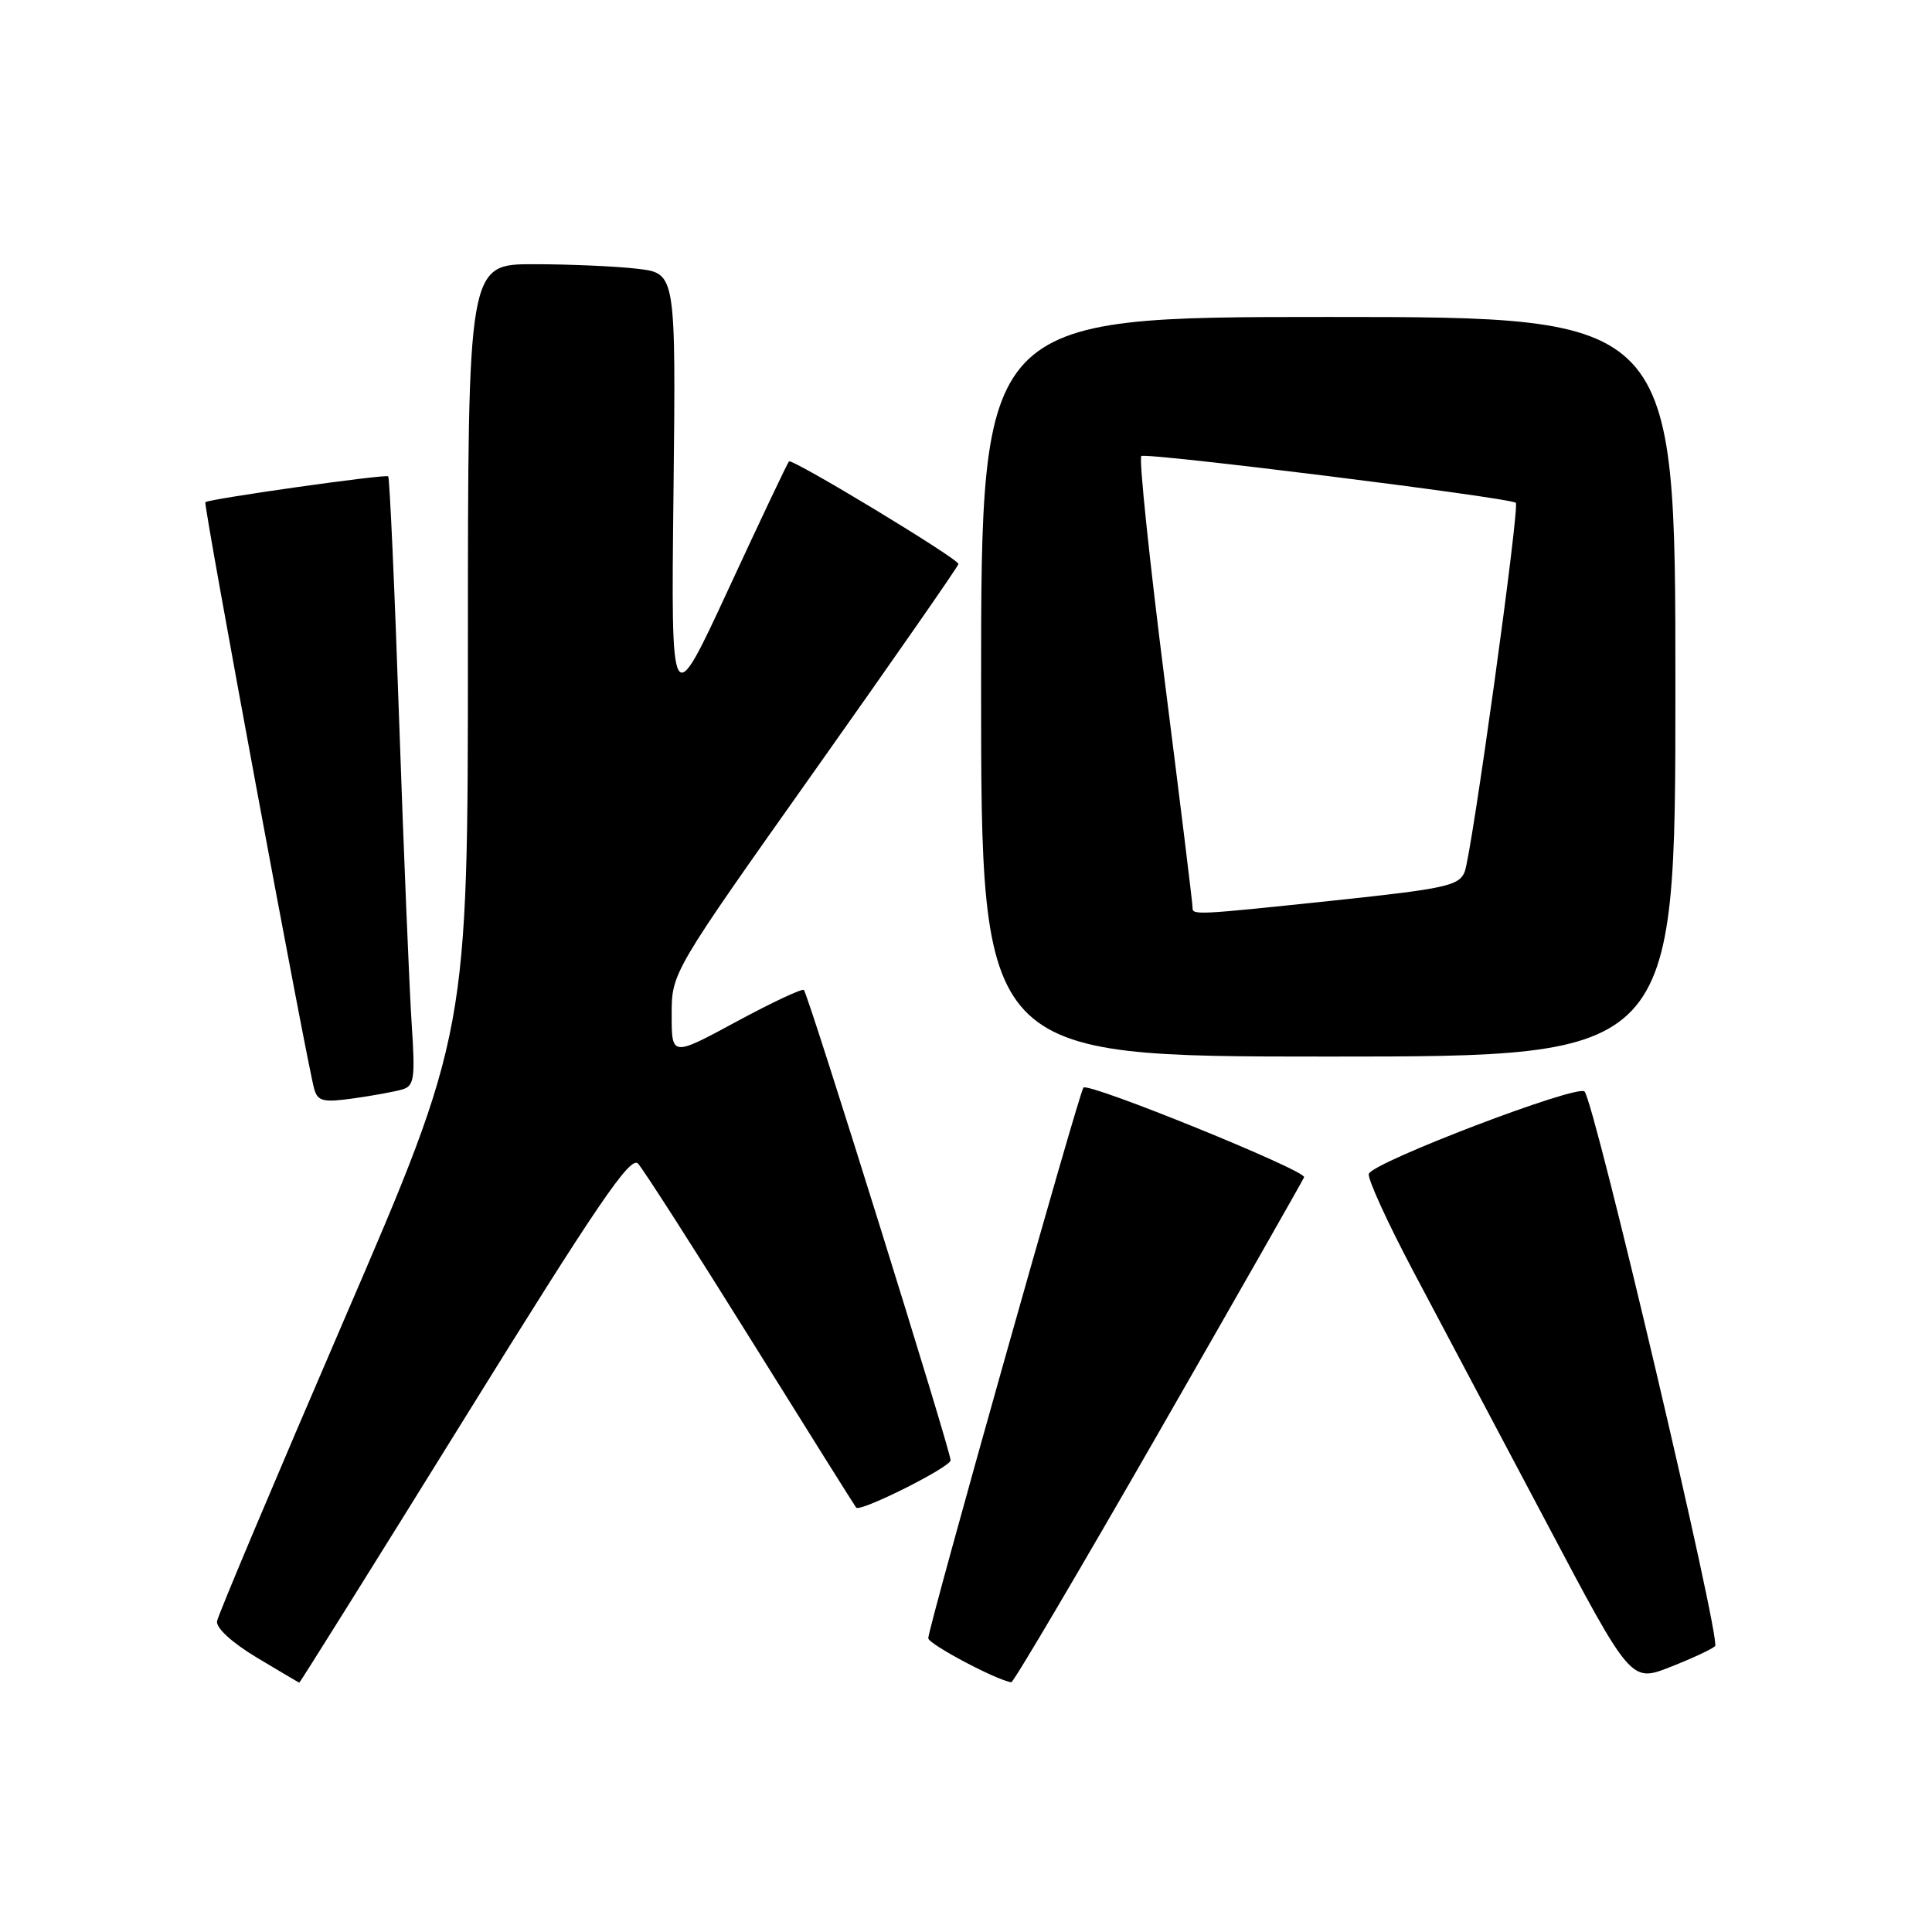 <?xml version="1.0" encoding="UTF-8" standalone="no"?>
<!DOCTYPE svg PUBLIC "-//W3C//DTD SVG 1.1//EN" "http://www.w3.org/Graphics/SVG/1.1/DTD/svg11.dtd" >
<svg xmlns="http://www.w3.org/2000/svg" xmlns:xlink="http://www.w3.org/1999/xlink" version="1.1" viewBox="0 0 256 256">
 <g >
 <path fill="currentColor"
d=" M 61.56 187.93 C 79.14 159.57 83.53 153.12 84.54 154.18 C 85.22 154.91 91.95 165.40 99.49 177.50 C 107.03 189.60 113.31 199.62 113.45 199.77 C 114.03 200.38 125.94 194.41 125.96 193.50 C 125.99 192.29 107.11 131.78 106.52 131.18 C 106.29 130.95 102.25 132.85 97.55 135.39 C 89.00 140.01 89.00 140.01 89.00 134.45 C 89.00 128.88 89.00 128.88 108.00 102.05 C 118.45 87.29 127.00 75.00 127.00 74.73 C 127.00 74.04 104.96 60.70 104.54 61.14 C 104.35 61.34 100.75 68.92 96.55 78.00 C 88.91 94.50 88.91 94.50 89.24 65.36 C 89.56 36.23 89.56 36.23 84.53 35.62 C 81.76 35.29 75.56 35.01 70.75 35.01 C 62.00 35.00 62.00 35.00 62.00 85.91 C 62.00 136.83 62.00 136.83 45.51 175.07 C 36.44 196.11 28.90 213.99 28.76 214.81 C 28.60 215.70 30.73 217.65 34.00 219.62 C 37.02 221.43 39.57 222.94 39.66 222.96 C 39.74 222.98 49.60 207.22 61.56 187.93 Z  M 153.50 189.87 C 163.95 171.66 172.63 156.41 172.80 155.99 C 173.13 155.12 144.27 143.40 143.56 144.11 C 143.01 144.66 123.00 215.66 123.00 217.07 C 123.00 217.84 131.98 222.61 134.00 222.91 C 134.28 222.95 143.05 208.08 153.50 189.87 Z  M 227.26 218.12 C 228.07 217.33 211.30 146.08 209.96 144.63 C 209.05 143.64 182.03 153.94 181.38 155.53 C 181.15 156.09 183.82 161.94 187.31 168.53 C 190.80 175.11 198.71 190.05 204.89 201.71 C 216.11 222.93 216.11 222.93 221.31 220.89 C 224.16 219.77 226.84 218.53 227.26 218.12 Z  M 53.30 144.36 C 54.89 143.89 55.03 142.94 54.55 135.67 C 54.25 131.18 53.50 113.10 52.89 95.50 C 52.29 77.90 51.63 63.33 51.44 63.12 C 51.12 62.79 27.92 66.07 27.21 66.54 C 26.91 66.75 40.73 141.26 41.65 144.35 C 42.12 145.93 42.86 146.10 46.85 145.54 C 49.41 145.18 52.31 144.65 53.30 144.36 Z  M 222.00 91.00 C 222.00 42.00 222.00 42.00 176.00 42.00 C 130.00 42.00 130.00 42.00 130.00 91.00 C 130.00 140.00 130.00 140.00 176.00 140.00 C 222.00 140.00 222.00 140.00 222.00 91.00 Z  M 158.02 120.25 C 158.04 119.84 156.38 106.35 154.34 90.27 C 152.30 74.19 150.90 60.77 151.23 60.43 C 151.75 59.92 199.86 65.91 200.85 66.62 C 201.41 67.01 195.00 113.29 194.07 115.54 C 193.32 117.36 191.52 117.76 176.87 119.31 C 158.37 121.26 157.99 121.28 158.02 120.25 Z "/>
</g>
</svg>